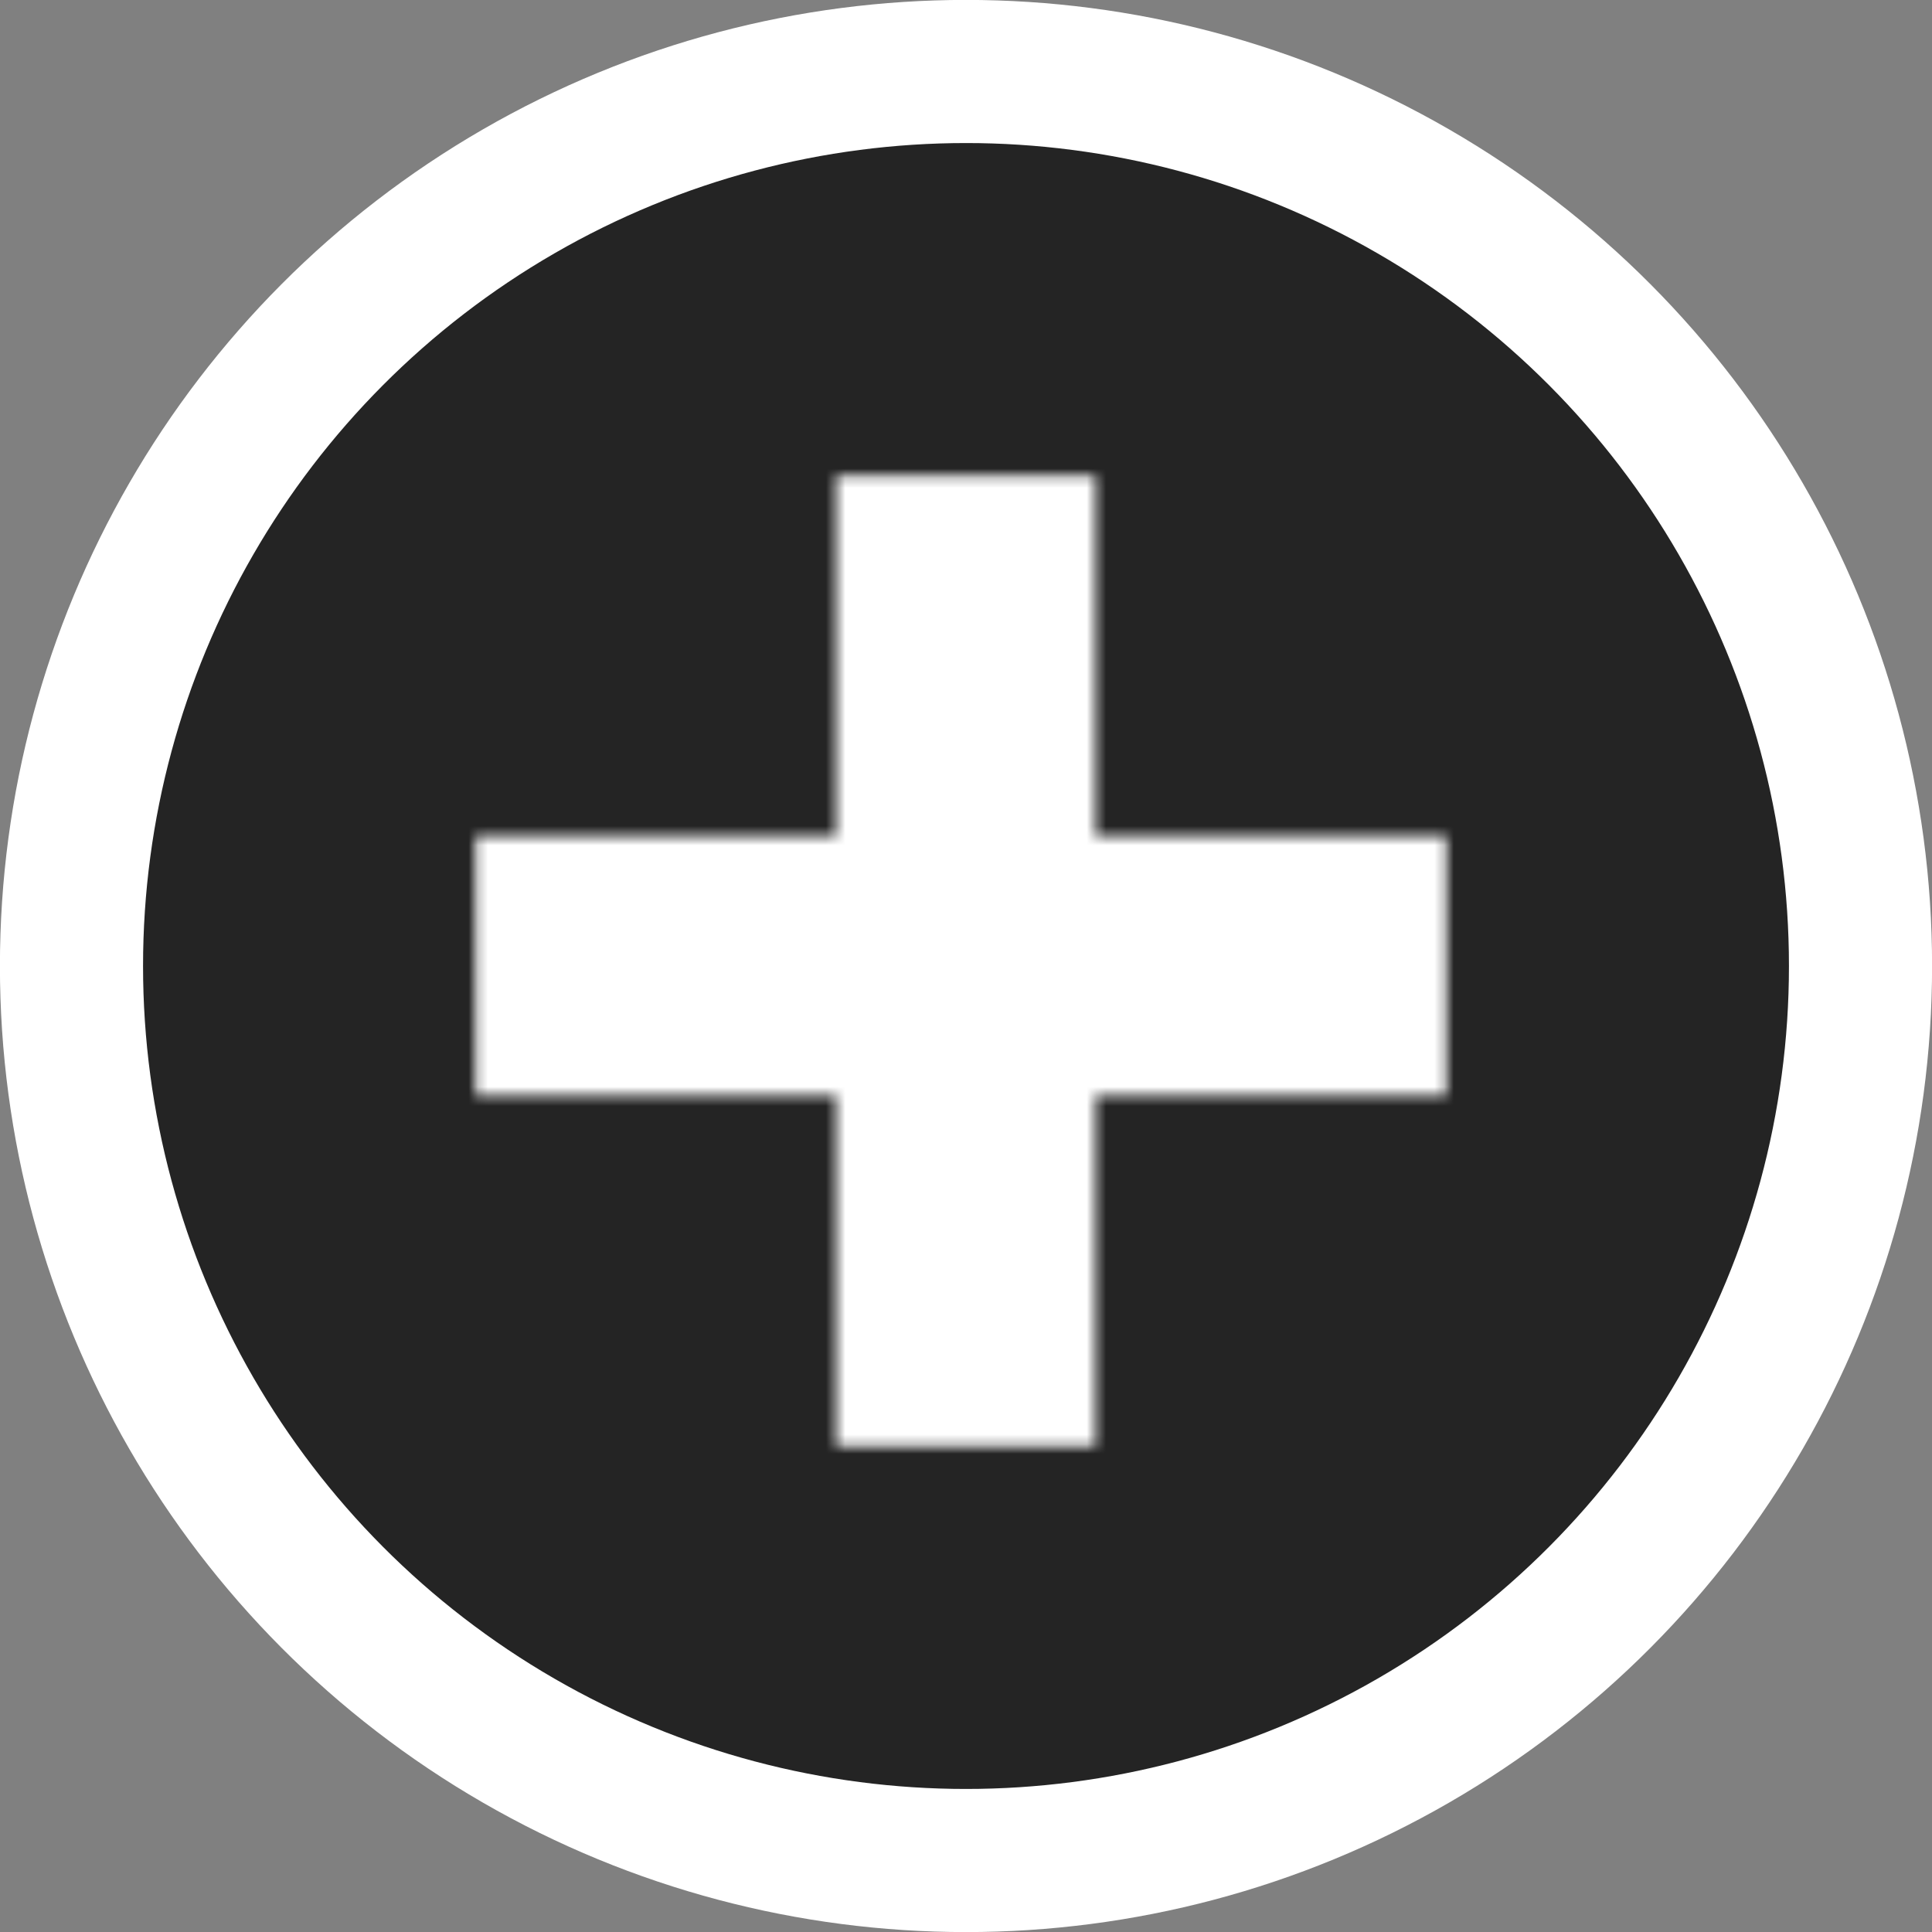 <svg id="eqfZD4IxbFd1" xmlns="http://www.w3.org/2000/svg" xmlns:xlink="http://www.w3.org/1999/xlink" viewBox="0 0 200 200" shape-rendering="geometricPrecision" text-rendering="geometricPrecision" project-id="f8a3f1083ace4226b6470271aed520c3" export-id="f2eb71a8a95a4023b1bf9c8b3460ee63" cached="false">
<rect x="0" y="0" width="200" height="200" fill="#808080" stroke="none"/>
<style><![CDATA[
#eqfZD4IxbFd6_to {animation: eqfZD4IxbFd6_to__to 1500ms linear infinite normal forwards}@keyframes eqfZD4IxbFd6_to__to { 0% {transform: translate(70.492px,99.235px);animation-timing-function: cubic-bezier(0.53,-0.38,1,0.61)} 26.667% {transform: translate(-92.508px,99.235px)} 100% {transform: translate(-92.508px,99.235px)}} #eqfZD4IxbFd7_to {animation: eqfZD4IxbFd7_to__to 1500ms linear infinite normal forwards}@keyframes eqfZD4IxbFd7_to__to { 0% {transform: translate(131.492px,99.235px);animation-timing-function: cubic-bezier(0.53,-0.38,1,0.61)} 40% {transform: translate(-21.508px,99.235px)} 100% {transform: translate(-21.508px,99.235px)}} #eqfZD4IxbFd8_to {animation: eqfZD4IxbFd8_to__to 1500ms linear infinite normal forwards}@keyframes eqfZD4IxbFd8_to__to { 0% {transform: translate(240.492px,99.235px)} 40% {transform: translate(240.492px,99.235px);animation-timing-function: cubic-bezier(0,0.385,0.58,1)} 66.667% {transform: translate(70.492px,99.235px)} 100% {transform: translate(70.492px,99.235px)}} #eqfZD4IxbFd9_to {animation: eqfZD4IxbFd9_to__to 1500ms linear infinite normal forwards}@keyframes eqfZD4IxbFd9_to__to { 0% {transform: translate(240.492px,99.235px)} 52% {transform: translate(240.492px,99.235px);animation-timing-function: cubic-bezier(0,0.385,0.58,1)} 78.667% {transform: translate(131.492px,99.235px)} 100% {transform: translate(131.492px,99.235px)}} #eqfZD4IxbFd13_ts {animation: eqfZD4IxbFd13_ts__ts 1500ms linear infinite normal forwards}@keyframes eqfZD4IxbFd13_ts__ts { 0% {transform: translate(100px,100px) scale(1,1);animation-timing-function: cubic-bezier(0.42,0,0.58,1)} 16.667% {transform: translate(100px,100px) scale(0,0);animation-timing-function: cubic-bezier(0,0.35,0.325,1)} 100% {transform: translate(100px,100px) scale(1,1)}} #eqfZD4IxbFd14_ts {animation: eqfZD4IxbFd14_ts__ts 1500ms linear infinite normal forwards}@keyframes eqfZD4IxbFd14_ts__ts { 0% {transform: translate(100px,100px) scale(1,1);animation-timing-function: cubic-bezier(0.705,-0.24,0.105,1)} 18% {transform: translate(100px,100px) scale(1.168,1.168);animation-timing-function: cubic-bezier(0.42,0,0.58,1)} 66.667% {transform: translate(100px,100px) scale(1,1)} 100% {transform: translate(100px,100px) scale(1,1)}} #eqfZD4IxbFd24_tr {animation: eqfZD4IxbFd24_tr__tr 1500ms linear infinite normal forwards}@keyframes eqfZD4IxbFd24_tr__tr { 0% {transform: translate(135.338px,207.039px) rotate(720deg);animation-timing-function: cubic-bezier(0.415,0.08,0.115,0.955)} 100% {transform: translate(135.338px,207.039px) rotate(579.74deg)}} #eqfZD4IxbFd24 {animation: eqfZD4IxbFd24_f_p 1500ms linear infinite normal forwards}@keyframes eqfZD4IxbFd24_f_p { 0% {fill: #d2dbed} 100% {fill: #d2dbed}} #eqfZD4IxbFd25_tr {animation: eqfZD4IxbFd25_tr__tr 1500ms linear infinite normal forwards}@keyframes eqfZD4IxbFd25_tr__tr { 0% {transform: translate(11.12px,29.9px) rotate(-720deg);animation-timing-function: cubic-bezier(0.415,0.08,0.115,0.955)} 100% {transform: translate(11.12px,29.9px) rotate(-579.74deg)}}
]]></style>
<defs><linearGradient id="eqfZD4IxbFd18-fill" x1="0.5" y1="0" x2="0.5" y2="1" spreadMethod="pad" gradientUnits="objectBoundingBox" gradientTransform="translate(0 0)"><stop id="eqfZD4IxbFd18-fill-0" offset="0%" stop-color="rgba(255,255,255,0)"/><stop id="eqfZD4IxbFd18-fill-1" offset="100%" stop-color="#010022"/></linearGradient></defs><ellipse rx="100" ry="100" transform="matrix(.926 0 0 0.926 100 100)" fill="#242424" stroke="#fff" stroke-width="16" stroke-linejoin="round"/><g id="eqfZD4IxbFd14_ts" transform="translate(100,100) scale(1,1)"><g transform="translate(-100,-100)" mask="url(#eqfZD4IxbFd16)"><ellipse rx="100" ry="100" transform="matrix(.926 0 0 0.926 100 100)" fill="#fff" stroke-width="16" stroke-linejoin="round"/><mask id="eqfZD4IxbFd16" mask-type="luminance" x="-150%" y="-150%" height="400%" width="400%"><polygon points="89.068,39.45 60.55,39.45 60.55,10.147 39.45,10.147 39.45,39.45 10.147,39.45 10.147,60.55 39.45,60.55 39.45,89.068 60.55,89.068 60.55,60.55 89.068,60.55 89.068,39.45" transform="matrix(1.273 0 0 1.273 36.333 36.333)" fill="#fff"/></mask></g></g></svg>
